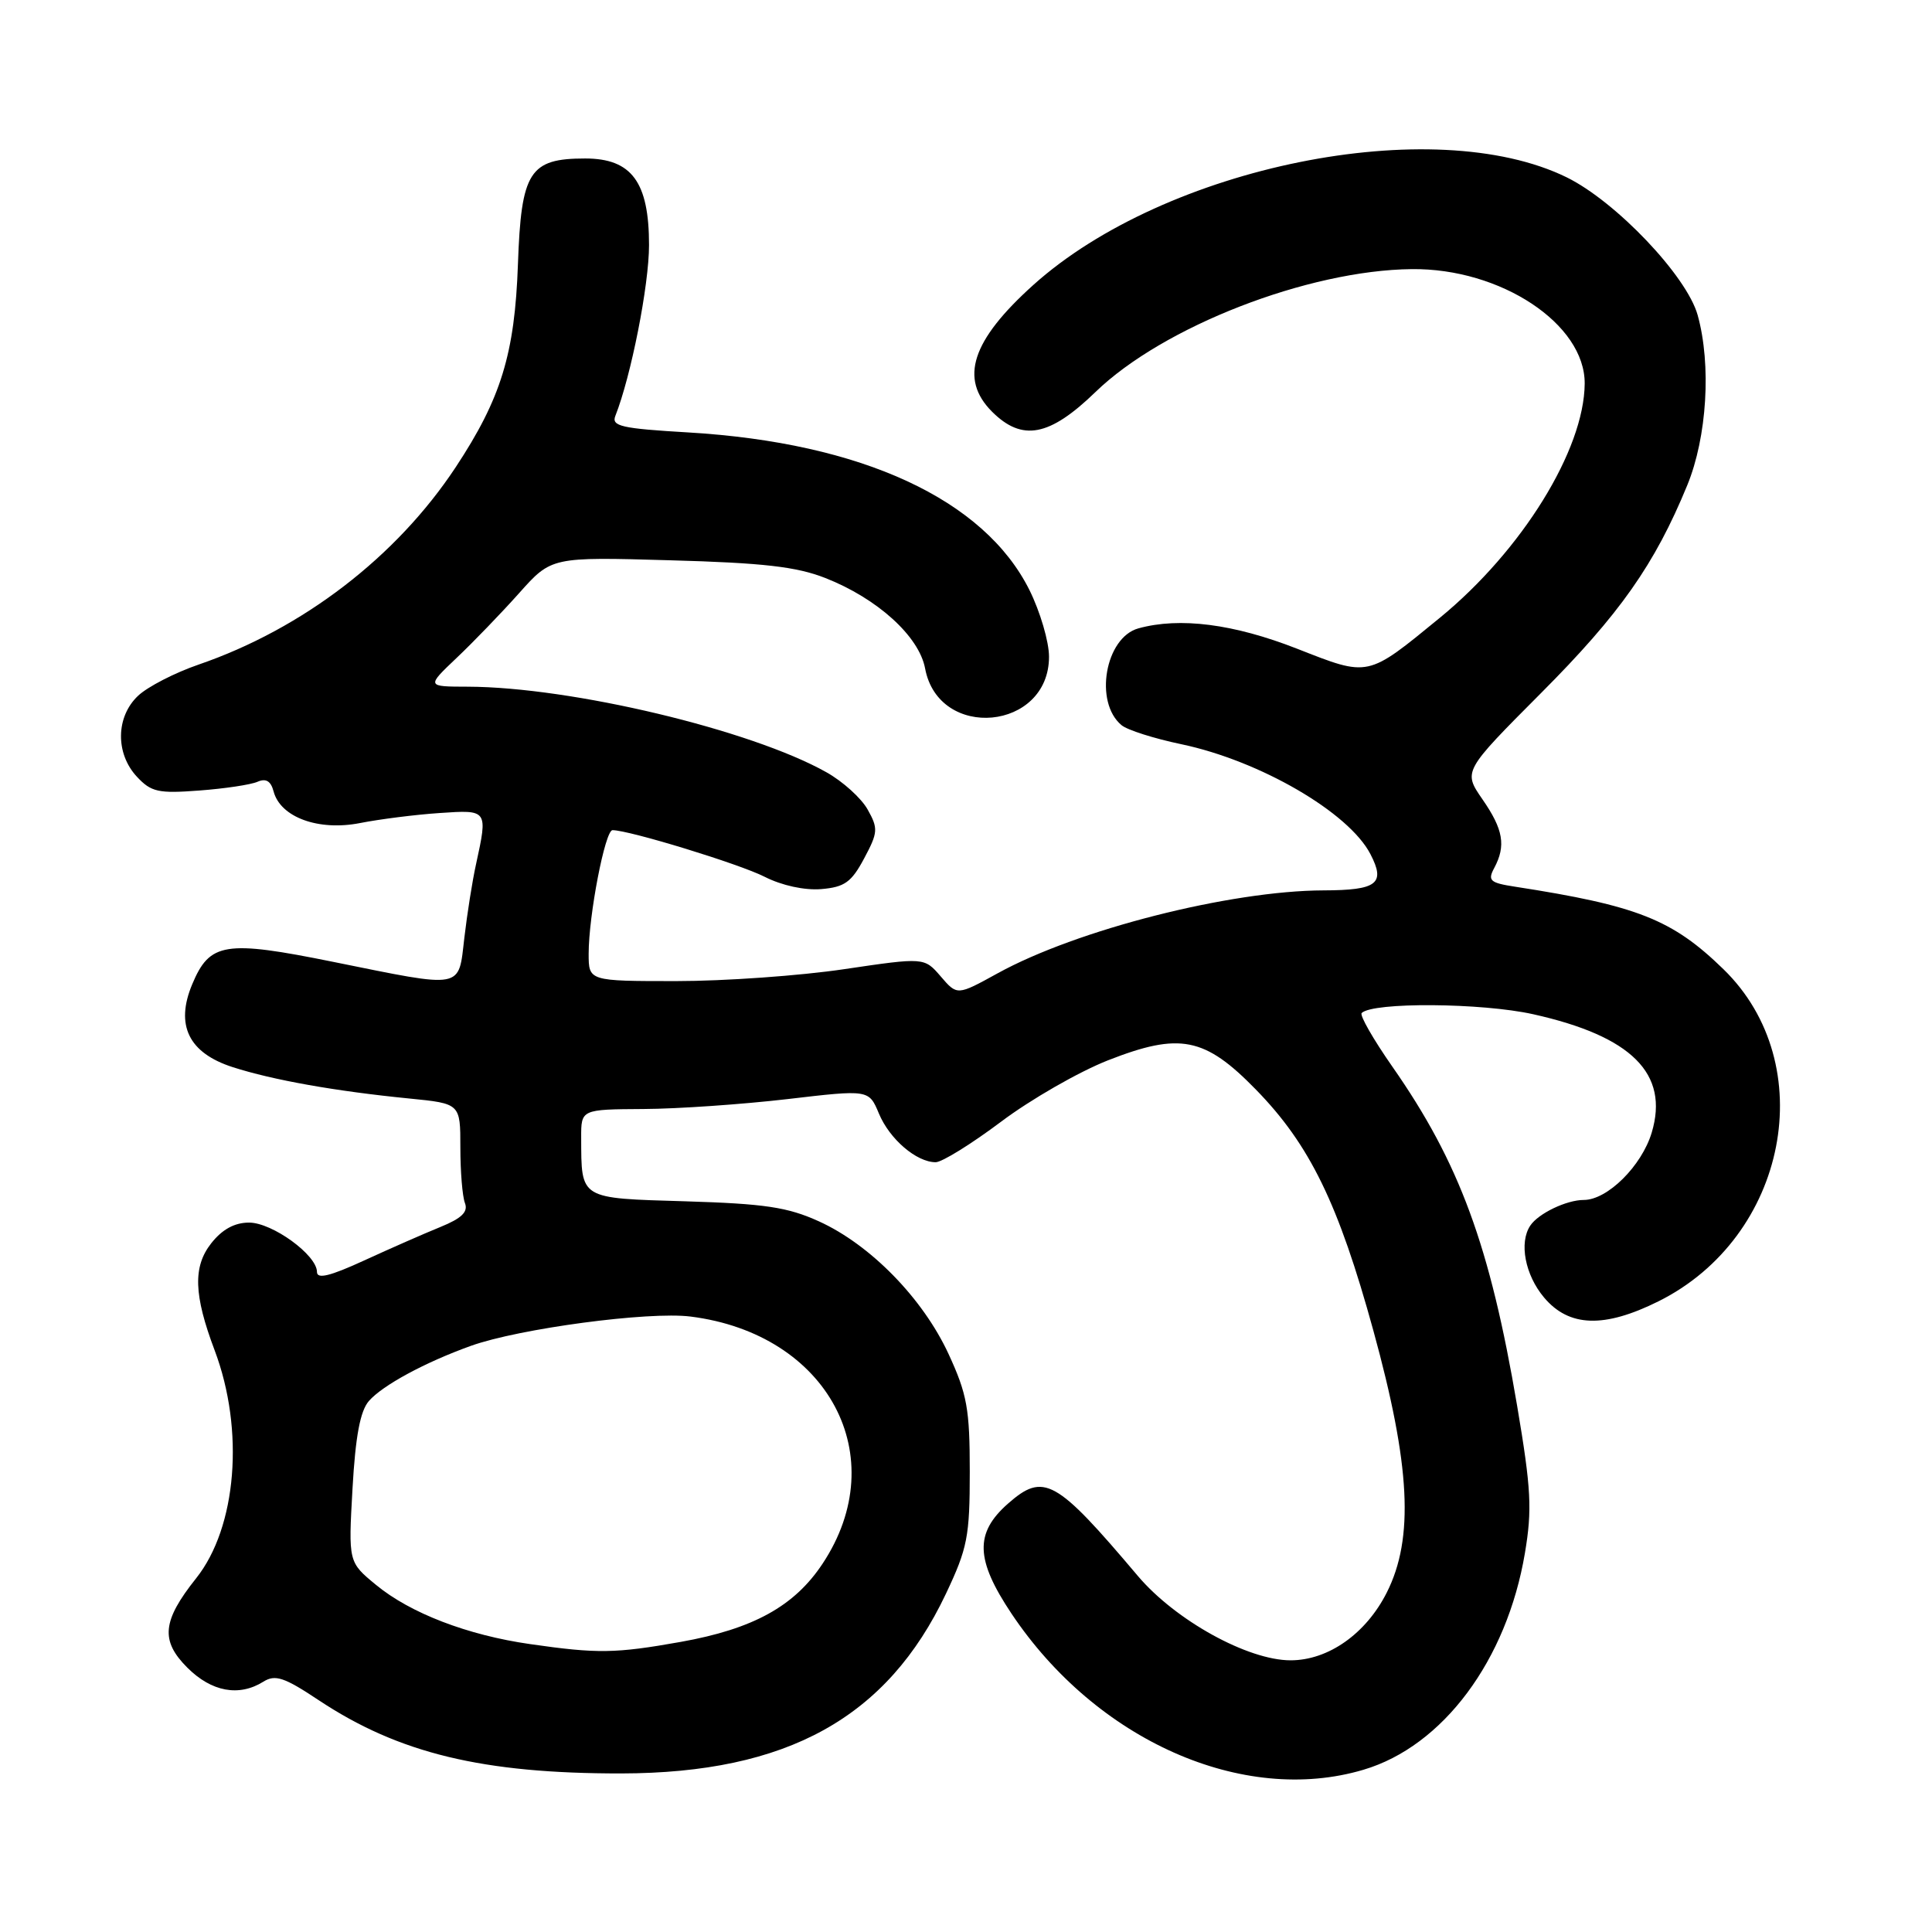 <?xml version="1.0" encoding="UTF-8" standalone="no"?>
<!DOCTYPE svg PUBLIC "-//W3C//DTD SVG 1.1//EN" "http://www.w3.org/Graphics/SVG/1.1/DTD/svg11.dtd" >
<svg xmlns="http://www.w3.org/2000/svg" xmlns:xlink="http://www.w3.org/1999/xlink" version="1.1" viewBox="0 0 256 256">
 <g >
 <path fill="currentColor"
d=" M 180.67 234.50 C 191.20 231.38 199.67 220.00 202.06 205.79 C 203.03 200.02 202.89 197.30 201.03 186.29 C 197.44 165.07 193.38 154.05 184.49 141.33 C 181.97 137.72 180.14 134.53 180.43 134.23 C 181.90 132.77 196.32 132.87 203.15 134.39 C 216.21 137.30 221.20 142.27 218.86 150.08 C 217.53 154.50 212.99 159.00 209.86 159.00 C 207.57 159.00 203.84 160.79 202.77 162.40 C 201.26 164.65 202.08 168.94 204.59 171.92 C 207.90 175.86 212.57 176.01 219.76 172.43 C 236.85 163.92 241.32 141.02 228.36 128.42 C 221.59 121.83 216.96 120.00 200.74 117.49 C 197.43 116.98 197.10 116.68 197.99 115.02 C 199.57 112.06 199.20 109.90 196.43 105.91 C 193.87 102.20 193.87 102.20 204.18 91.85 C 214.63 81.37 219.25 74.81 223.57 64.30 C 226.19 57.92 226.78 48.34 224.95 41.76 C 223.51 36.57 214.11 26.69 207.58 23.49 C 189.92 14.85 154.43 22.02 136.92 37.76 C 128.75 45.11 127.09 50.18 131.45 54.55 C 135.44 58.53 139.06 57.85 145.15 51.95 C 154.10 43.27 173.33 35.80 187.07 35.66 C 198.85 35.53 210.03 42.93 209.98 50.83 C 209.92 59.61 201.67 72.94 190.80 81.85 C 181.10 89.79 181.46 89.72 171.85 85.95 C 163.47 82.67 156.32 81.75 150.85 83.26 C 146.44 84.47 144.94 93.05 148.61 96.09 C 149.37 96.73 152.93 97.86 156.52 98.61 C 166.94 100.80 178.73 107.64 181.59 113.18 C 183.62 117.09 182.49 117.96 175.38 117.98 C 162.99 118.02 142.66 123.19 132.17 128.98 C 126.83 131.92 126.83 131.92 124.65 129.38 C 122.47 126.85 122.47 126.85 111.86 128.42 C 106.02 129.29 96.01 130.00 89.62 130.00 C 78.00 130.00 78.00 130.00 78.00 126.37 C 78.00 121.28 80.18 110.00 81.16 110.00 C 83.36 110.00 97.96 114.47 101.32 116.18 C 103.61 117.34 106.61 117.99 108.82 117.81 C 111.91 117.55 112.82 116.90 114.50 113.75 C 116.34 110.31 116.38 109.78 114.97 107.27 C 114.13 105.76 111.66 103.53 109.49 102.32 C 99.48 96.70 75.74 91.04 62.00 90.99 C 56.50 90.98 56.50 90.98 60.50 87.18 C 62.70 85.10 66.43 81.23 68.79 78.59 C 73.07 73.79 73.07 73.79 88.79 74.24 C 101.12 74.58 105.55 75.09 109.36 76.59 C 116.26 79.30 121.78 84.31 122.58 88.57 C 124.38 98.19 139.00 96.81 139.00 87.02 C 139.00 85.03 137.83 81.05 136.41 78.19 C 130.41 66.16 114.18 58.66 91.20 57.30 C 82.31 56.78 80.99 56.47 81.54 55.10 C 83.62 49.84 86.00 37.79 86.00 32.47 C 86.00 24.12 83.70 21.00 77.54 21.00 C 70.16 21.00 69.06 22.73 68.63 35.00 C 68.21 46.89 66.39 52.80 60.38 61.91 C 52.53 73.79 40.13 83.31 26.32 88.06 C 23.17 89.14 19.56 91.00 18.30 92.19 C 15.34 94.97 15.27 99.84 18.14 102.92 C 20.03 104.95 20.98 105.16 26.39 104.75 C 29.75 104.50 33.23 103.98 34.12 103.59 C 35.24 103.10 35.89 103.49 36.25 104.86 C 37.15 108.29 42.19 110.14 47.70 109.06 C 50.34 108.54 55.09 107.94 58.25 107.73 C 64.65 107.29 64.65 107.29 63.08 114.50 C 62.59 116.70 61.90 121.09 61.53 124.25 C 60.72 131.14 61.60 130.98 44.14 127.45 C 29.81 124.55 27.79 124.87 25.47 130.42 C 23.20 135.84 25.00 139.52 30.83 141.40 C 36.15 143.11 44.43 144.59 54.25 145.56 C 61.00 146.23 61.00 146.23 61.00 152.03 C 61.00 155.23 61.27 158.55 61.61 159.42 C 62.05 160.58 61.18 161.43 58.36 162.58 C 56.24 163.44 51.69 165.44 48.25 167.02 C 43.73 169.10 42.00 169.52 42.00 168.54 C 42.00 166.30 36.08 162.00 33.00 162.00 C 31.08 162.00 29.44 162.90 27.99 164.74 C 25.55 167.84 25.67 171.58 28.44 178.92 C 32.42 189.48 31.38 202.36 25.99 209.13 C 21.49 214.78 21.24 217.39 24.82 220.97 C 28.03 224.18 31.67 224.85 34.90 222.83 C 36.47 221.85 37.66 222.24 42.24 225.29 C 52.85 232.33 63.96 235.01 82.32 234.99 C 104.30 234.95 117.55 227.62 125.34 211.18 C 128.20 205.14 128.50 203.59 128.50 195.00 C 128.50 186.69 128.15 184.74 125.68 179.39 C 122.27 172.03 115.32 164.92 108.50 161.83 C 104.36 159.95 101.33 159.50 90.84 159.18 C 76.70 158.76 77.04 158.97 77.01 150.75 C 77.00 147.00 77.00 147.00 85.25 146.95 C 89.79 146.93 98.37 146.33 104.31 145.64 C 115.13 144.37 115.13 144.37 116.46 147.55 C 117.87 150.94 121.44 154.00 123.98 154.00 C 124.82 154.00 128.72 151.58 132.65 148.63 C 136.57 145.68 142.95 142.02 146.81 140.50 C 156.33 136.77 159.63 137.42 166.41 144.37 C 173.55 151.68 177.35 159.47 181.98 176.32 C 186.89 194.17 187.39 203.83 183.75 211.03 C 180.99 216.49 176.00 220.00 171.01 220.00 C 165.34 220.00 155.75 214.70 150.77 208.82 C 139.90 195.96 138.30 195.07 133.55 199.25 C 129.14 203.14 129.25 206.65 134.02 213.80 C 145.25 230.61 164.71 239.25 180.67 234.50 Z  M 70.23 217.85 C 61.96 216.67 54.36 213.75 49.83 210.01 C 46.16 206.99 46.16 206.99 46.71 197.24 C 47.10 190.31 47.73 186.96 48.88 185.64 C 50.71 183.55 56.31 180.52 62.40 178.33 C 68.81 176.04 85.92 173.75 91.50 174.45 C 109.73 176.74 118.41 192.98 109.00 207.19 C 105.26 212.84 99.81 215.84 90.20 217.56 C 81.55 219.10 79.17 219.14 70.23 217.85 Z "/>
</g>
</svg>